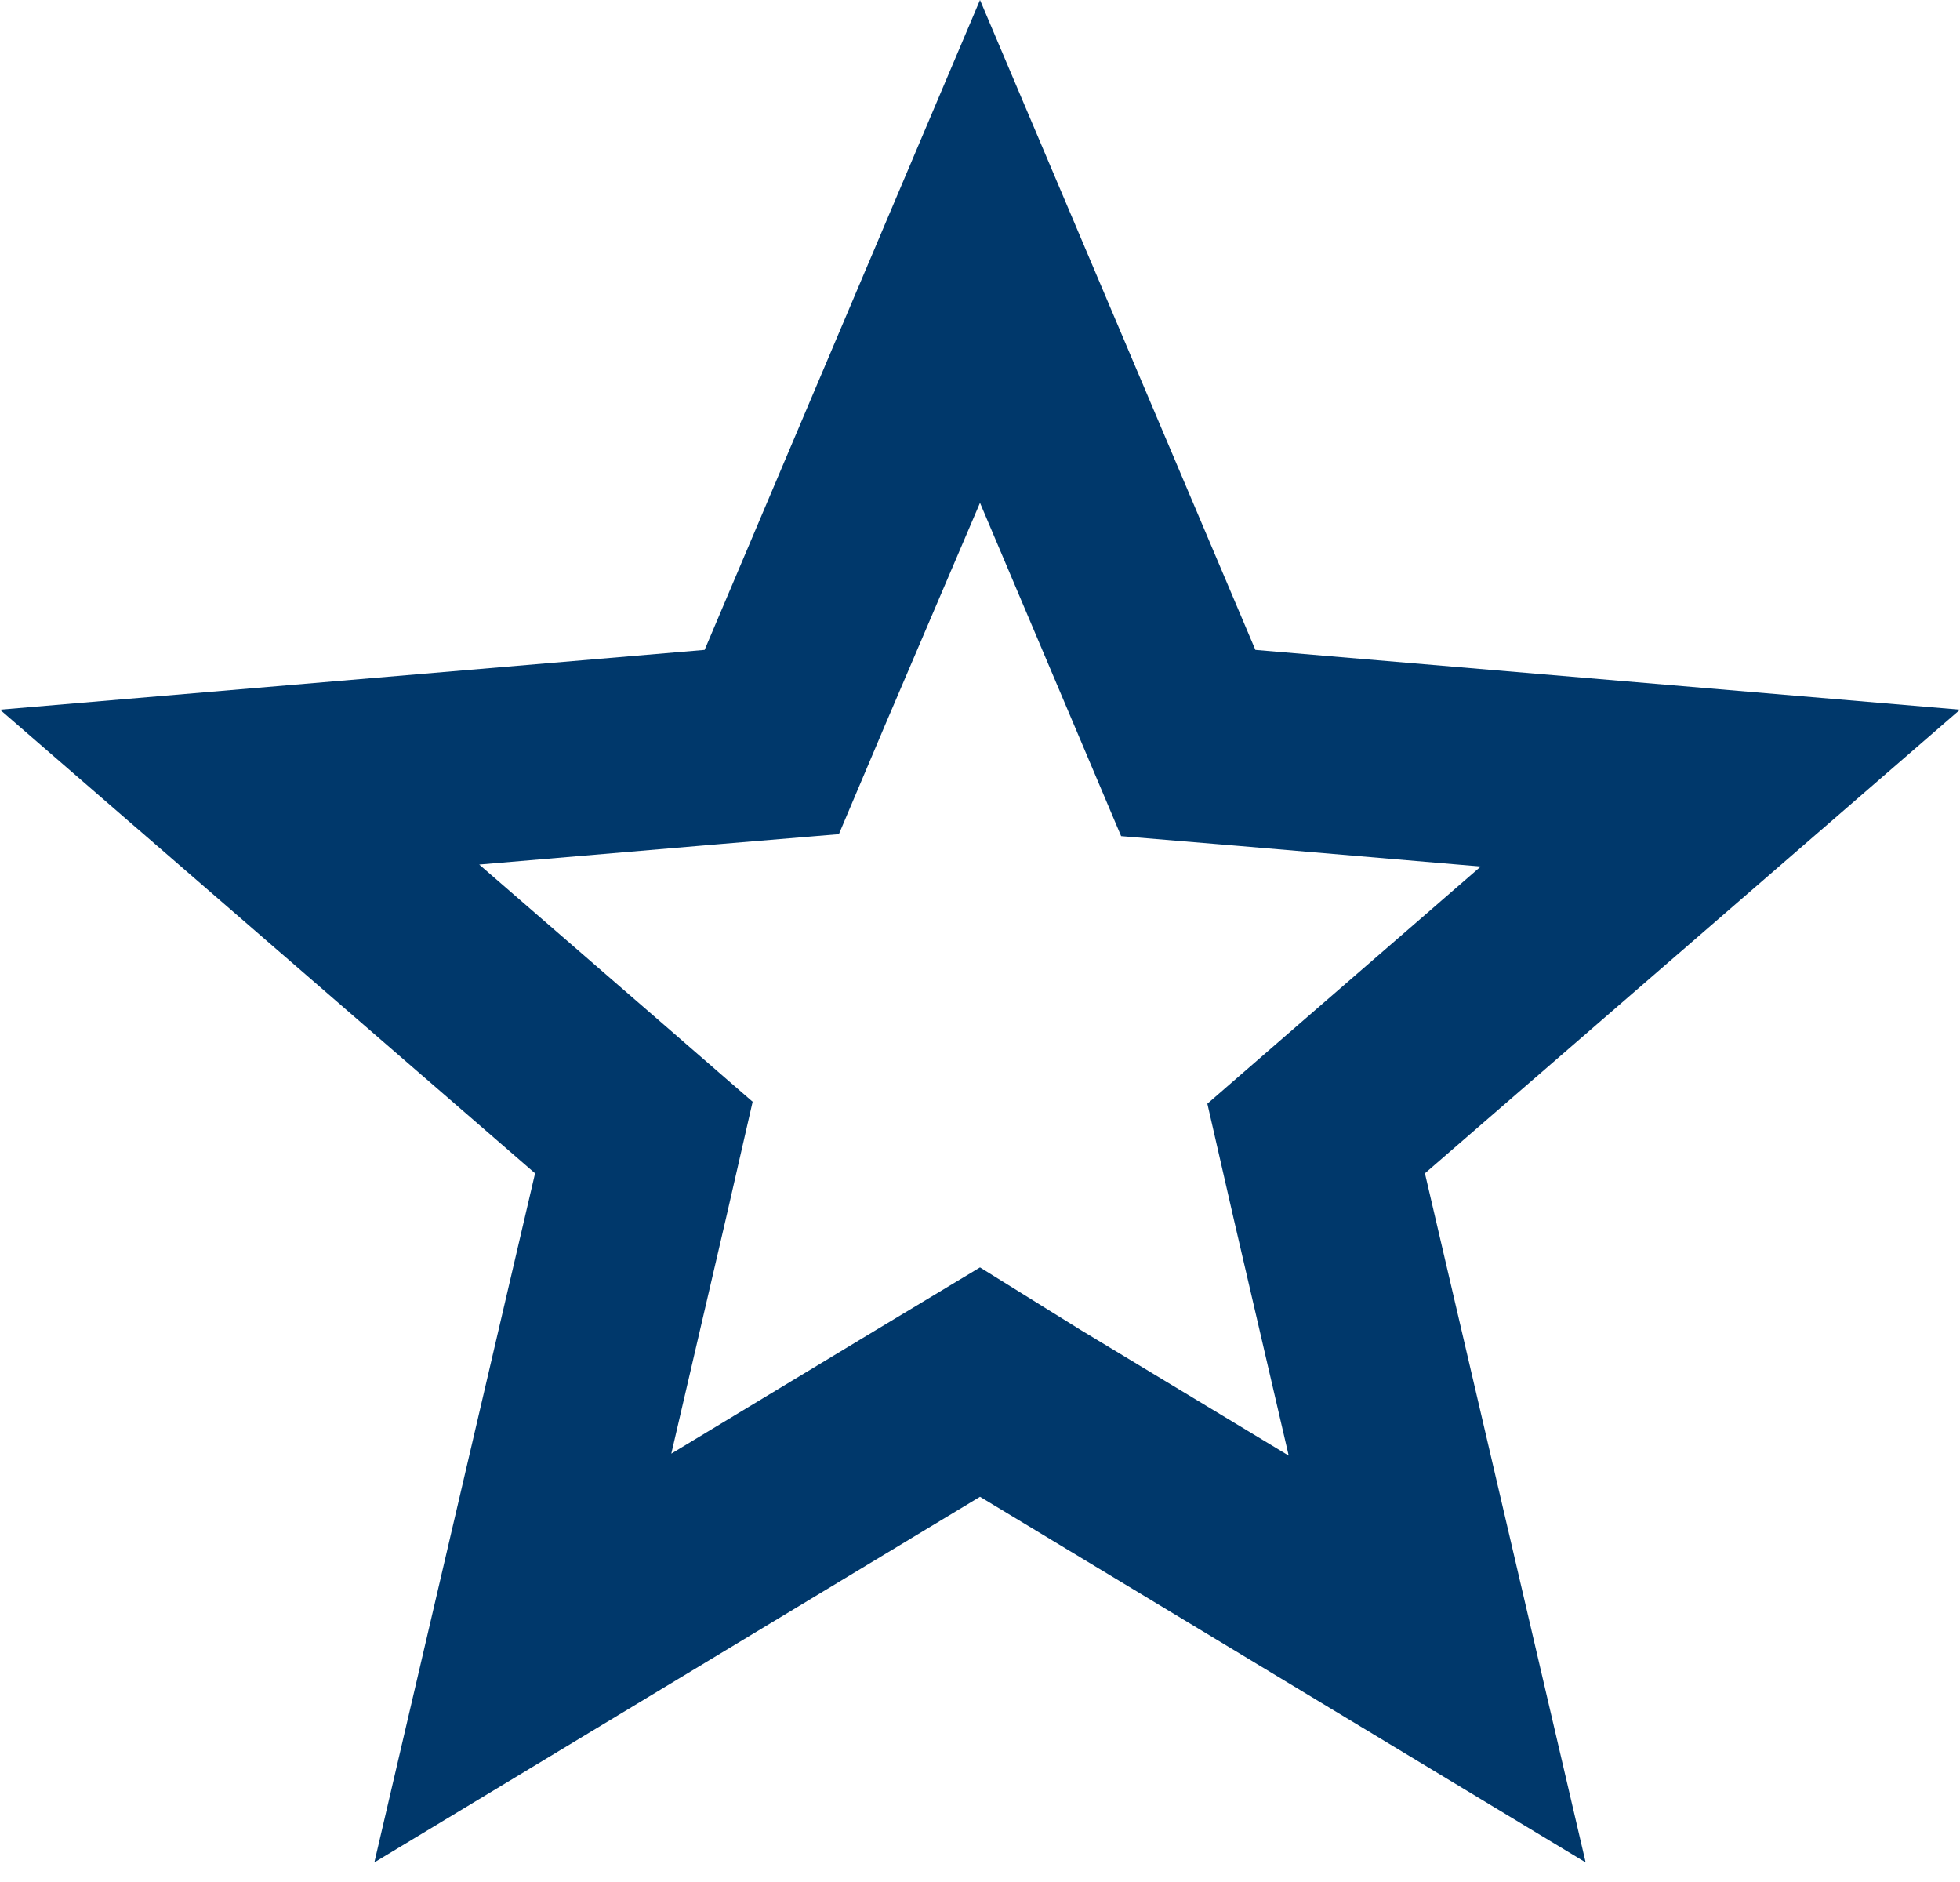 <svg width="50" height="48" viewBox="0 0 50 48" fill="none" xmlns="http://www.w3.org/2000/svg">
<path d="M25 12.825L27.425 18.55L28.6 21.325L31.6 21.575L37.775 22.1L33.075 26.175L30.8 28.15L31.475 31.1L32.875 37.125L27.575 33.925L25 32.325L22.425 33.875L17.125 37.075L18.525 31.05L19.2 28.1L16.925 26.125L12.225 22.05L18.4 21.525L21.4 21.275L22.575 18.5L25 12.825V12.825ZM25 0L17.975 16.575L0 18.1L13.65 29.925L9.55 47.5L25 38.175L40.45 47.5L36.35 29.925L50 18.1L32.025 16.575L25 0Z" fill="#00386B"/>
</svg>
